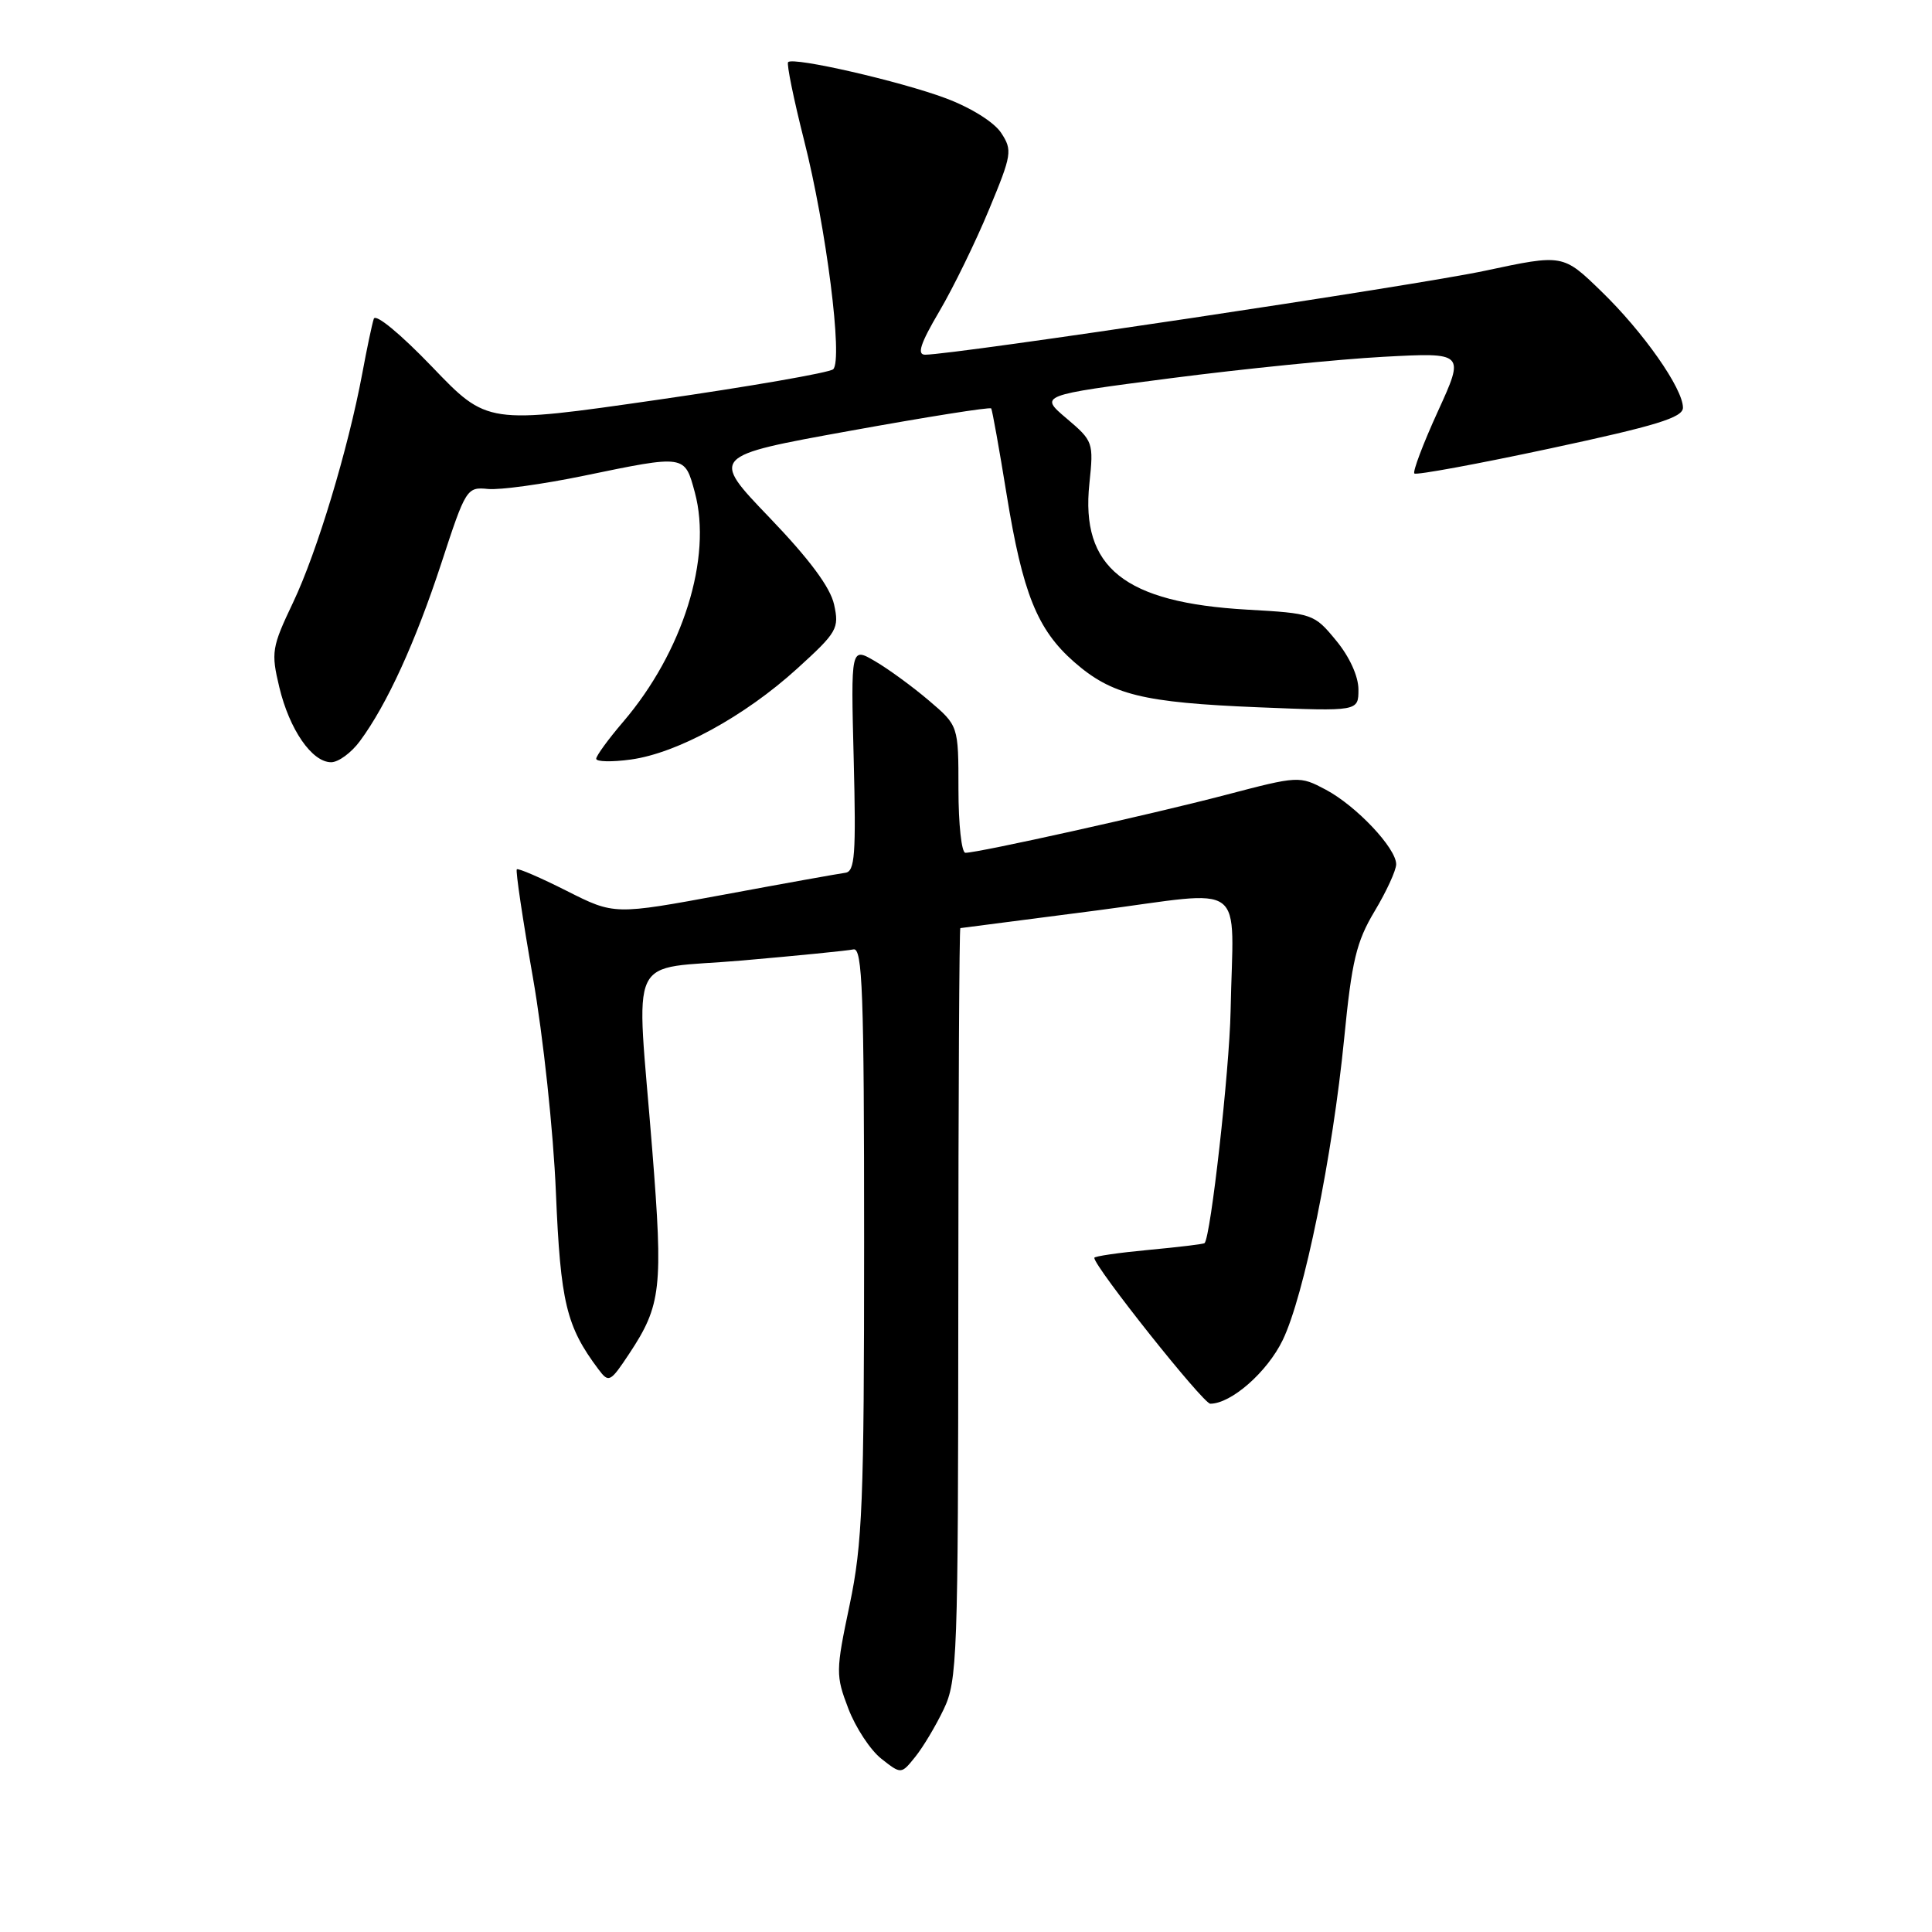 <?xml version="1.0" encoding="UTF-8" standalone="no"?>
<!DOCTYPE svg PUBLIC "-//W3C//DTD SVG 1.1//EN" "http://www.w3.org/Graphics/SVG/1.1/DTD/svg11.dtd" >
<svg xmlns="http://www.w3.org/2000/svg" xmlns:xlink="http://www.w3.org/1999/xlink" version="1.1" viewBox="0 0 256 256">
 <g >
 <path fill="currentColor"
d=" M 125.04 226.50 C 126.85 222.73 126.96 219.65 126.98 172.75 C 126.99 145.39 127.11 122.99 127.25 122.98 C 127.39 122.97 135.49 121.92 145.25 120.65 C 165.62 117.99 163.40 116.33 163.06 134.00 C 162.90 141.86 160.43 163.90 159.61 164.72 C 159.49 164.85 156.15 165.25 152.19 165.62 C 148.24 165.99 145.00 166.46 145.00 166.67 C 145.00 167.85 159.43 186.00 160.37 186.00 C 163.15 185.99 167.91 181.81 169.96 177.58 C 172.80 171.72 176.57 153.19 178.11 137.60 C 179.12 127.31 179.72 124.79 182.15 120.73 C 183.72 118.11 185.00 115.32 185.00 114.52 C 185.00 112.38 179.71 106.78 175.68 104.64 C 172.19 102.79 172.07 102.79 162.33 105.35 C 152.52 107.92 129.66 113.00 127.92 113.00 C 127.41 113.00 127.00 109.21 127.00 104.58 C 127.00 96.16 127.00 96.16 123.09 92.83 C 120.94 91.00 117.73 88.65 115.96 87.62 C 112.74 85.73 112.74 85.73 113.12 100.60 C 113.44 113.26 113.28 115.49 112.00 115.65 C 111.17 115.76 103.95 117.05 95.95 118.54 C 81.40 121.23 81.40 121.23 75.10 118.05 C 71.63 116.30 68.65 115.01 68.48 115.19 C 68.30 115.37 69.26 121.81 70.61 129.51 C 71.97 137.28 73.33 149.94 73.66 158.00 C 74.27 172.58 75.03 175.75 79.29 181.43 C 80.67 183.27 80.85 183.18 83.39 179.35 C 87.62 172.96 87.88 170.66 86.43 152.41 C 84.30 125.45 82.80 128.62 98.34 127.27 C 105.68 126.63 112.32 125.97 113.09 125.80 C 114.28 125.55 114.50 131.47 114.50 164.50 C 114.50 199.13 114.28 204.53 112.58 212.66 C 110.73 221.44 110.73 222.00 112.41 226.40 C 113.37 228.92 115.34 231.91 116.78 233.04 C 119.41 235.11 119.41 235.11 121.27 232.80 C 122.29 231.54 123.99 228.70 125.04 226.50 Z  M 47.69 98.20 C 51.27 93.37 55.06 85.07 58.49 74.60 C 61.71 64.74 61.86 64.51 64.65 64.79 C 66.22 64.95 71.94 64.16 77.36 63.04 C 90.86 60.25 90.71 60.23 92.07 65.25 C 94.40 73.90 90.49 86.39 82.56 95.66 C 80.60 97.95 79.00 100.15 79.00 100.54 C 79.00 100.94 81.07 100.99 83.60 100.64 C 89.73 99.80 98.68 94.91 105.61 88.61 C 110.94 83.77 111.22 83.28 110.52 80.10 C 110.02 77.82 107.24 74.08 101.96 68.58 C 94.14 60.43 94.14 60.43 112.61 57.09 C 122.76 55.25 131.19 53.91 131.34 54.12 C 131.48 54.33 132.40 59.45 133.38 65.50 C 135.51 78.62 137.44 83.42 142.31 87.70 C 147.31 92.08 151.38 93.09 166.75 93.72 C 180.00 94.26 180.00 94.26 180.00 91.36 C 180.00 89.62 178.82 87.02 177.04 84.87 C 174.14 81.34 173.94 81.27 165.25 80.78 C 148.98 79.85 143.17 75.21 144.35 64.07 C 144.92 58.62 144.86 58.44 141.32 55.44 C 137.71 52.38 137.71 52.38 155.10 50.12 C 164.67 48.88 177.36 47.60 183.29 47.28 C 194.09 46.70 194.09 46.70 190.53 54.50 C 188.57 58.79 187.17 62.50 187.41 62.74 C 187.65 62.98 195.76 61.49 205.42 59.42 C 219.47 56.41 223.00 55.33 223.00 54.02 C 223.00 51.48 217.75 43.99 212.17 38.59 C 207.10 33.67 207.10 33.67 196.80 35.87 C 187.69 37.82 126.44 47.00 122.58 47.00 C 121.47 47.00 121.96 45.51 124.47 41.25 C 126.33 38.09 129.29 32.02 131.05 27.77 C 134.08 20.48 134.17 19.91 132.66 17.61 C 131.73 16.19 128.66 14.27 125.32 13.02 C 119.31 10.77 105.14 7.52 104.43 8.23 C 104.21 8.46 105.16 13.11 106.54 18.57 C 109.49 30.17 111.71 47.72 110.40 48.93 C 109.90 49.38 99.39 51.21 87.03 52.99 C 64.56 56.23 64.56 56.23 57.25 48.60 C 53.06 44.24 49.77 41.52 49.53 42.24 C 49.30 42.93 48.61 46.20 48.00 49.50 C 46.12 59.54 42.01 73.15 38.84 79.82 C 36.01 85.77 35.90 86.42 37.01 91.06 C 38.36 96.69 41.34 101.00 43.88 101.00 C 44.84 101.00 46.56 99.74 47.69 98.20 Z "/>
</g>
</svg>